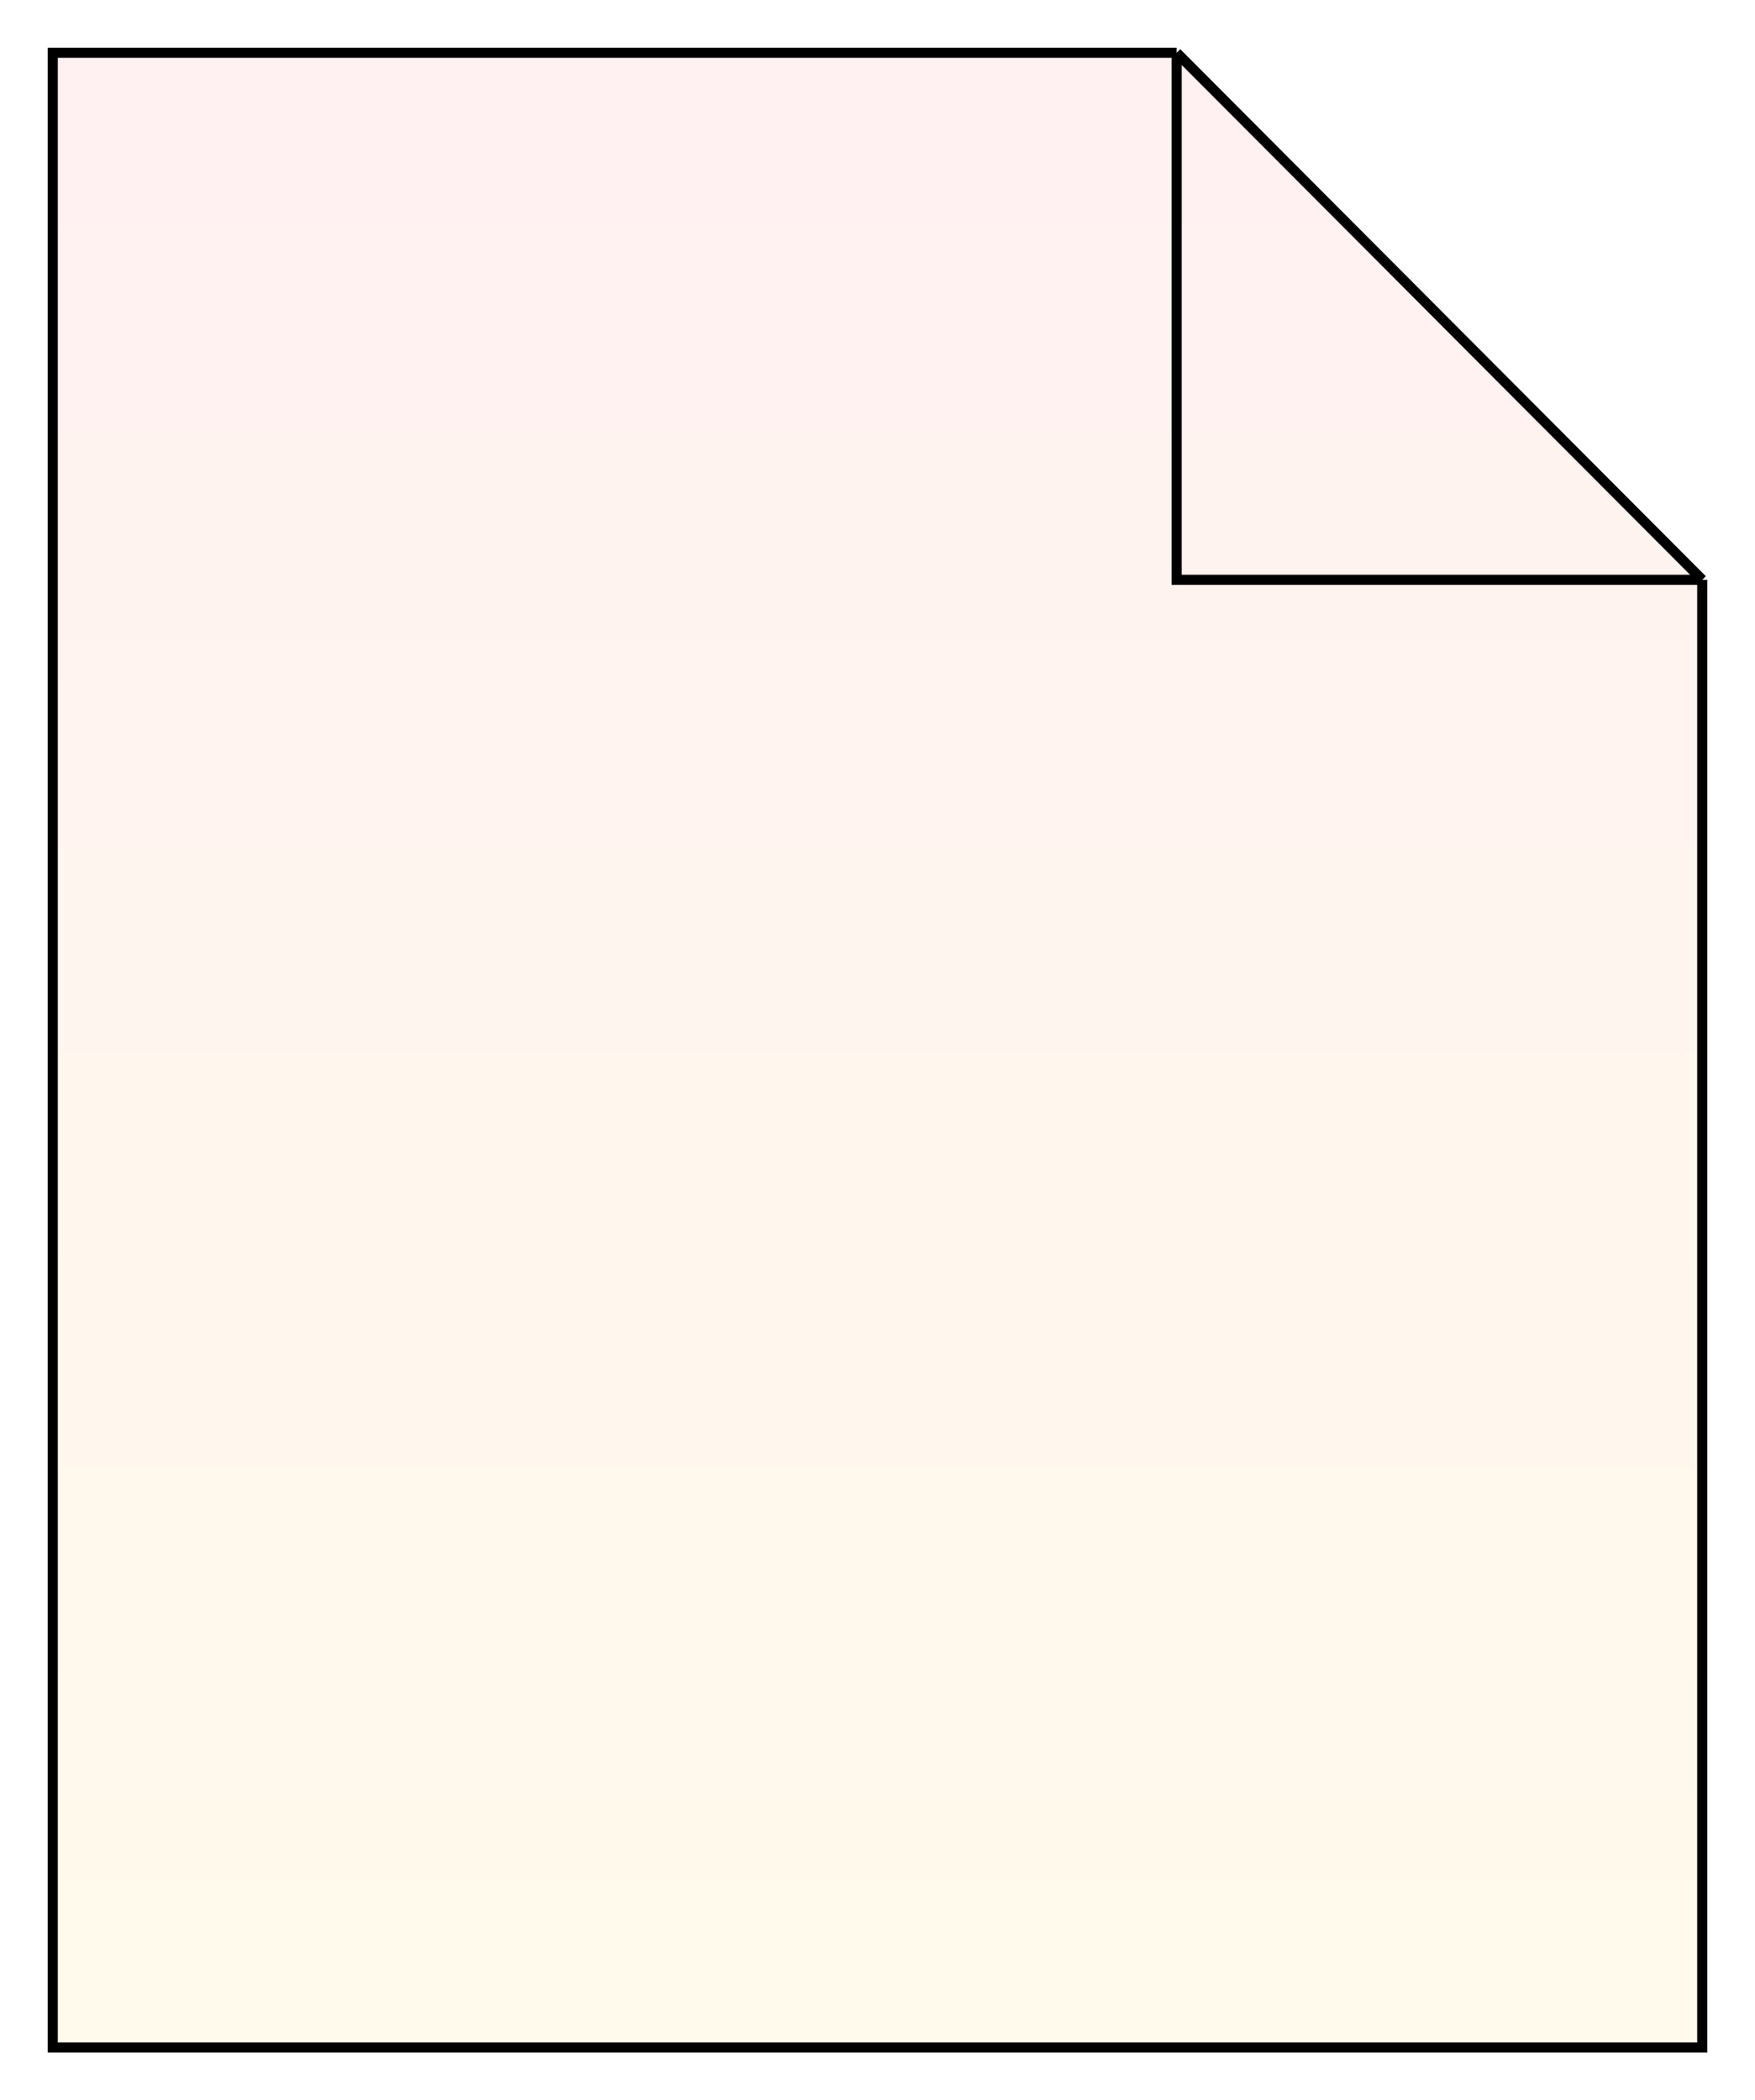 <?xml version="1.0" encoding="UTF-8" standalone="no"?>
<svg width="173px" height="207px" viewBox="0 0 173 207" version="1.1" xmlns="http://www.w3.org/2000/svg" xmlns:xlink="http://www.w3.org/1999/xlink">
    <!-- Generator: Sketch 41.2 (35397) - http://www.bohemiancoding.com/sketch -->
    <title>Page 1</title>
    <desc>Created with Sketch.</desc>
    <defs>
        <filter x="-50%" y="-50%" width="200%" height="200%" filterUnits="objectBoundingBox" id="filter-1">
            <feOffset dx="0" dy="2" in="SourceAlpha" result="shadowOffsetOuter1"></feOffset>
            <feGaussianBlur stdDeviation="2" in="shadowOffsetOuter1" result="shadowBlurOuter1"></feGaussianBlur>
            <feColorMatrix values="0 0 0 0 1   0 0 0 0 0.286   0 0 0 0 0.933  0 0 0 0.2 0" type="matrix" in="shadowBlurOuter1" result="shadowMatrixOuter1"></feColorMatrix>
            <feMerge>
                <feMergeNode in="shadowMatrixOuter1"></feMergeNode>
                <feMergeNode in="SourceGraphic"></feMergeNode>
            </feMerge>
        </filter>
        <linearGradient x1="50%" y1="3.586%" x2="50%" y2="96.715%" id="linearGradient-2">
            <stop stop-color="#FFF1F1" offset="0%"></stop>
            <stop stop-color="#FFFAEC" offset="100%"></stop>
        </linearGradient>
    </defs>
    <g id="Page-1" stroke="none" stroke-width="1" fill="none" fill-rule="evenodd">
        <g id="Readings" transform="translate(-340, -81)" stroke="#000000">
            <g id="Page-1" filter="url(#filter-1)" transform="translate(345, 84)">
                <polyline id="Stroke-3" fill="url(#linearGradient-2)" points="162.801 52.147 162.801 196.8 0.199 196.8 0.199 0.2 110.991 0.2"></polyline>
                <polyline id="Stroke-1" points="110.991 0.2 110.991 52.147 162.801 52.147"></polyline>
                <path d="M162.801,52.147 L110.991,0.2" id="Stroke-5"></path>
            </g>
        </g>
    </g>
</svg>